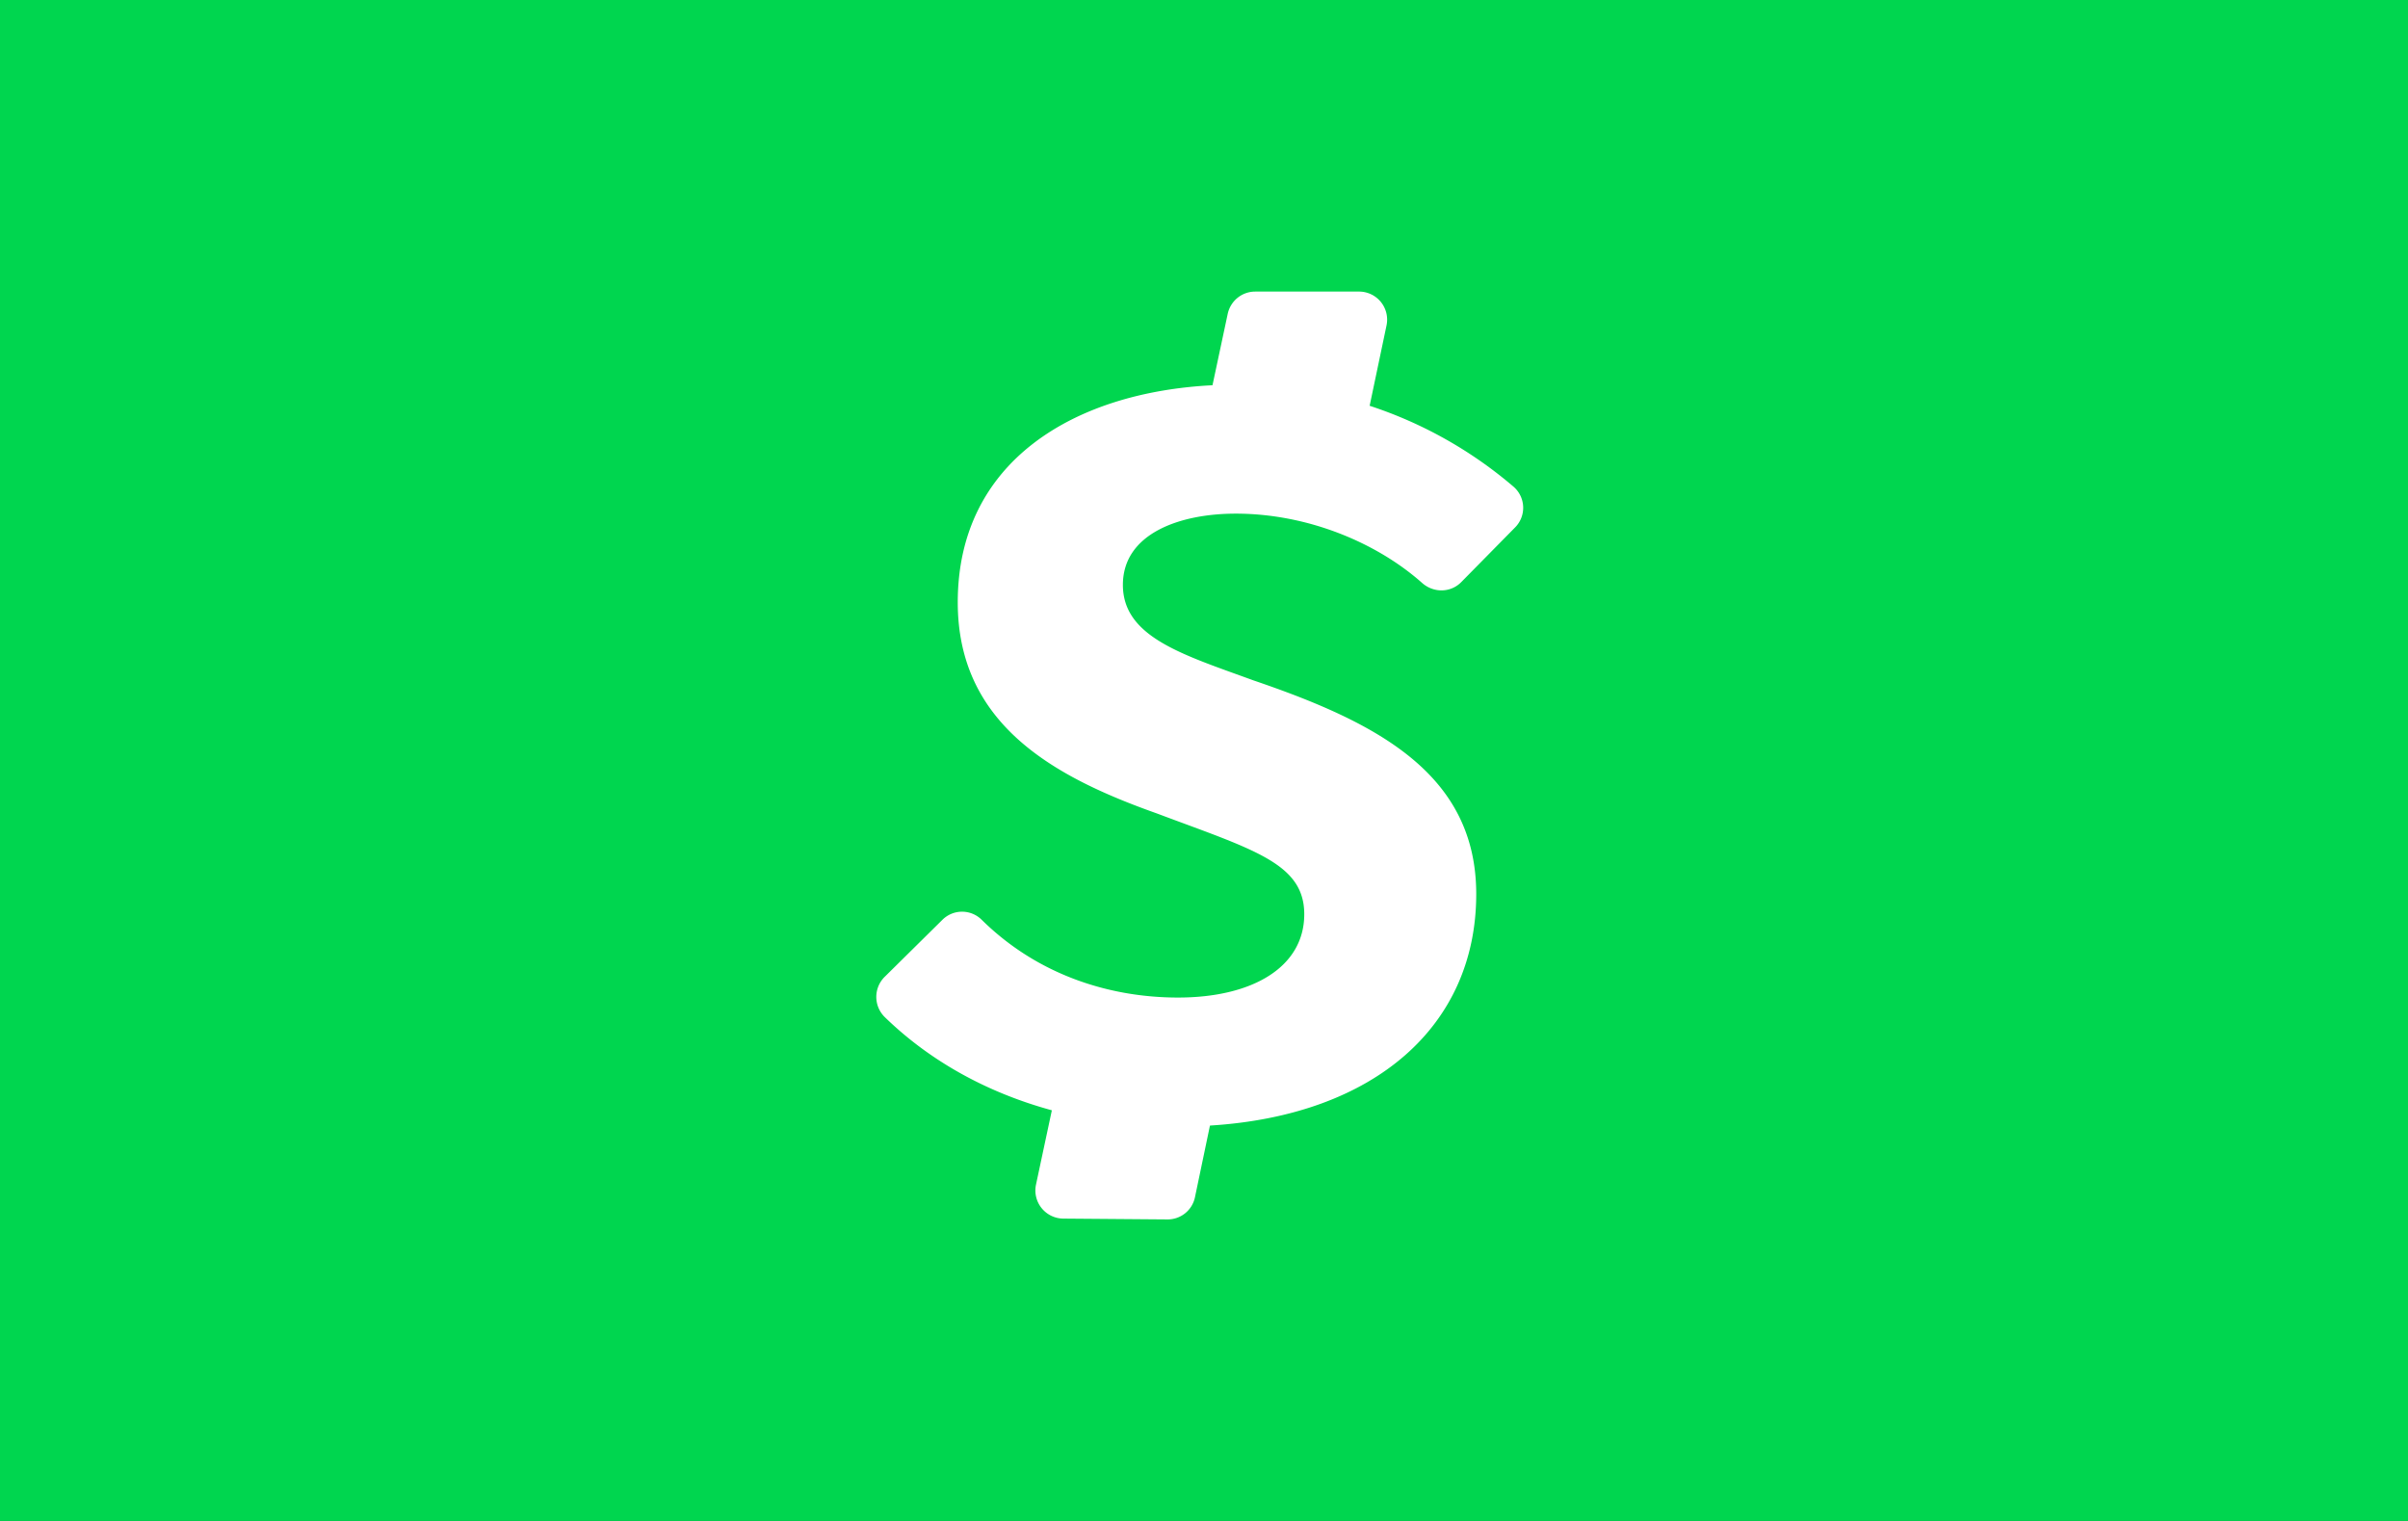 <svg xmlns="http://www.w3.org/2000/svg" width="38" height="24" fill="none" aria-labelledby="pi-cashapppay" role="img" viewBox="0 0 38 24"><rect x="0" y="0" width="38" height="24" fill="#333333" stroke="none"/><title id="pi-cashapppay">Cash App Pay</title><g clip-path="url(#pi-cashapppay-a)"><path fill="#00D64F" d="M0 0h38v24H0z"/><mask id="pi-cashapppay-b" width="38" height="24" x="0" y="0" maskUnits="userSpaceOnUse" style="mask-type:luminance"><path fill="#fff" d="M0 0h38v24H0z"/></mask><g fill-rule="evenodd" clip-rule="evenodd" mask="url(#pi-cashapppay-b)"><path fill="#00D64F" d="M21.725 2.998c1.807 0 2.71 0 3.683.308a3.82 3.82 0 0 1 2.286 2.285c.308.973.308 1.877.308 3.684v5.45c0 1.807 0 2.71-.308 3.683a3.82 3.82 0 0 1-2.285 2.285c-.973.308-1.877.308-3.684.308h-5.45c-1.807 0-2.71 0-3.683-.308a3.82 3.82 0 0 1-2.286-2.285C10 17.435 10 16.532 10 14.724v-5.45c0-1.806 0-2.71.307-3.683a3.82 3.82 0 0 1 2.286-2.285c.972-.308 1.876-.308 3.683-.308z"/><path fill="#fff" d="M19.501 8.105c1.137 0 2.227.46 2.94 1.093.18.16.45.159.619-.013l.847-.86a.44.44 0 0 0-.021-.644 6.7 6.7 0 0 0-2.272-1.278l.266-1.266a.443.443 0 0 0-.434-.536h-1.638c-.21 0-.39.147-.434.352l-.24 1.126c-2.176.109-4.02 1.196-4.02 3.425 0 1.93 1.526 2.758 3.137 3.33 1.526.573 2.331.786 2.331 1.592 0 .827-.805 1.315-1.992 1.315-1.083 0-2.217-.358-3.097-1.226a.44.44 0 0 0-.621-.001l-.91.899a.446.446 0 0 0 .002.638c.71.69 1.609 1.189 2.635 1.469l-.25 1.172a.444.444 0 0 0 .431.537l1.64.013a.44.44 0 0 0 .438-.353l.236-1.128c2.607-.161 4.202-1.579 4.202-3.653 0-1.91-1.59-2.716-3.519-3.373-1.102-.403-2.057-.679-2.057-1.506 0-.806.891-1.124 1.781-1.124"/></g></g><defs><clipPath id="pi-cashapppay-a"><path fill="#fff" d="M0 0h38v24H0z"/></clipPath></defs></svg>